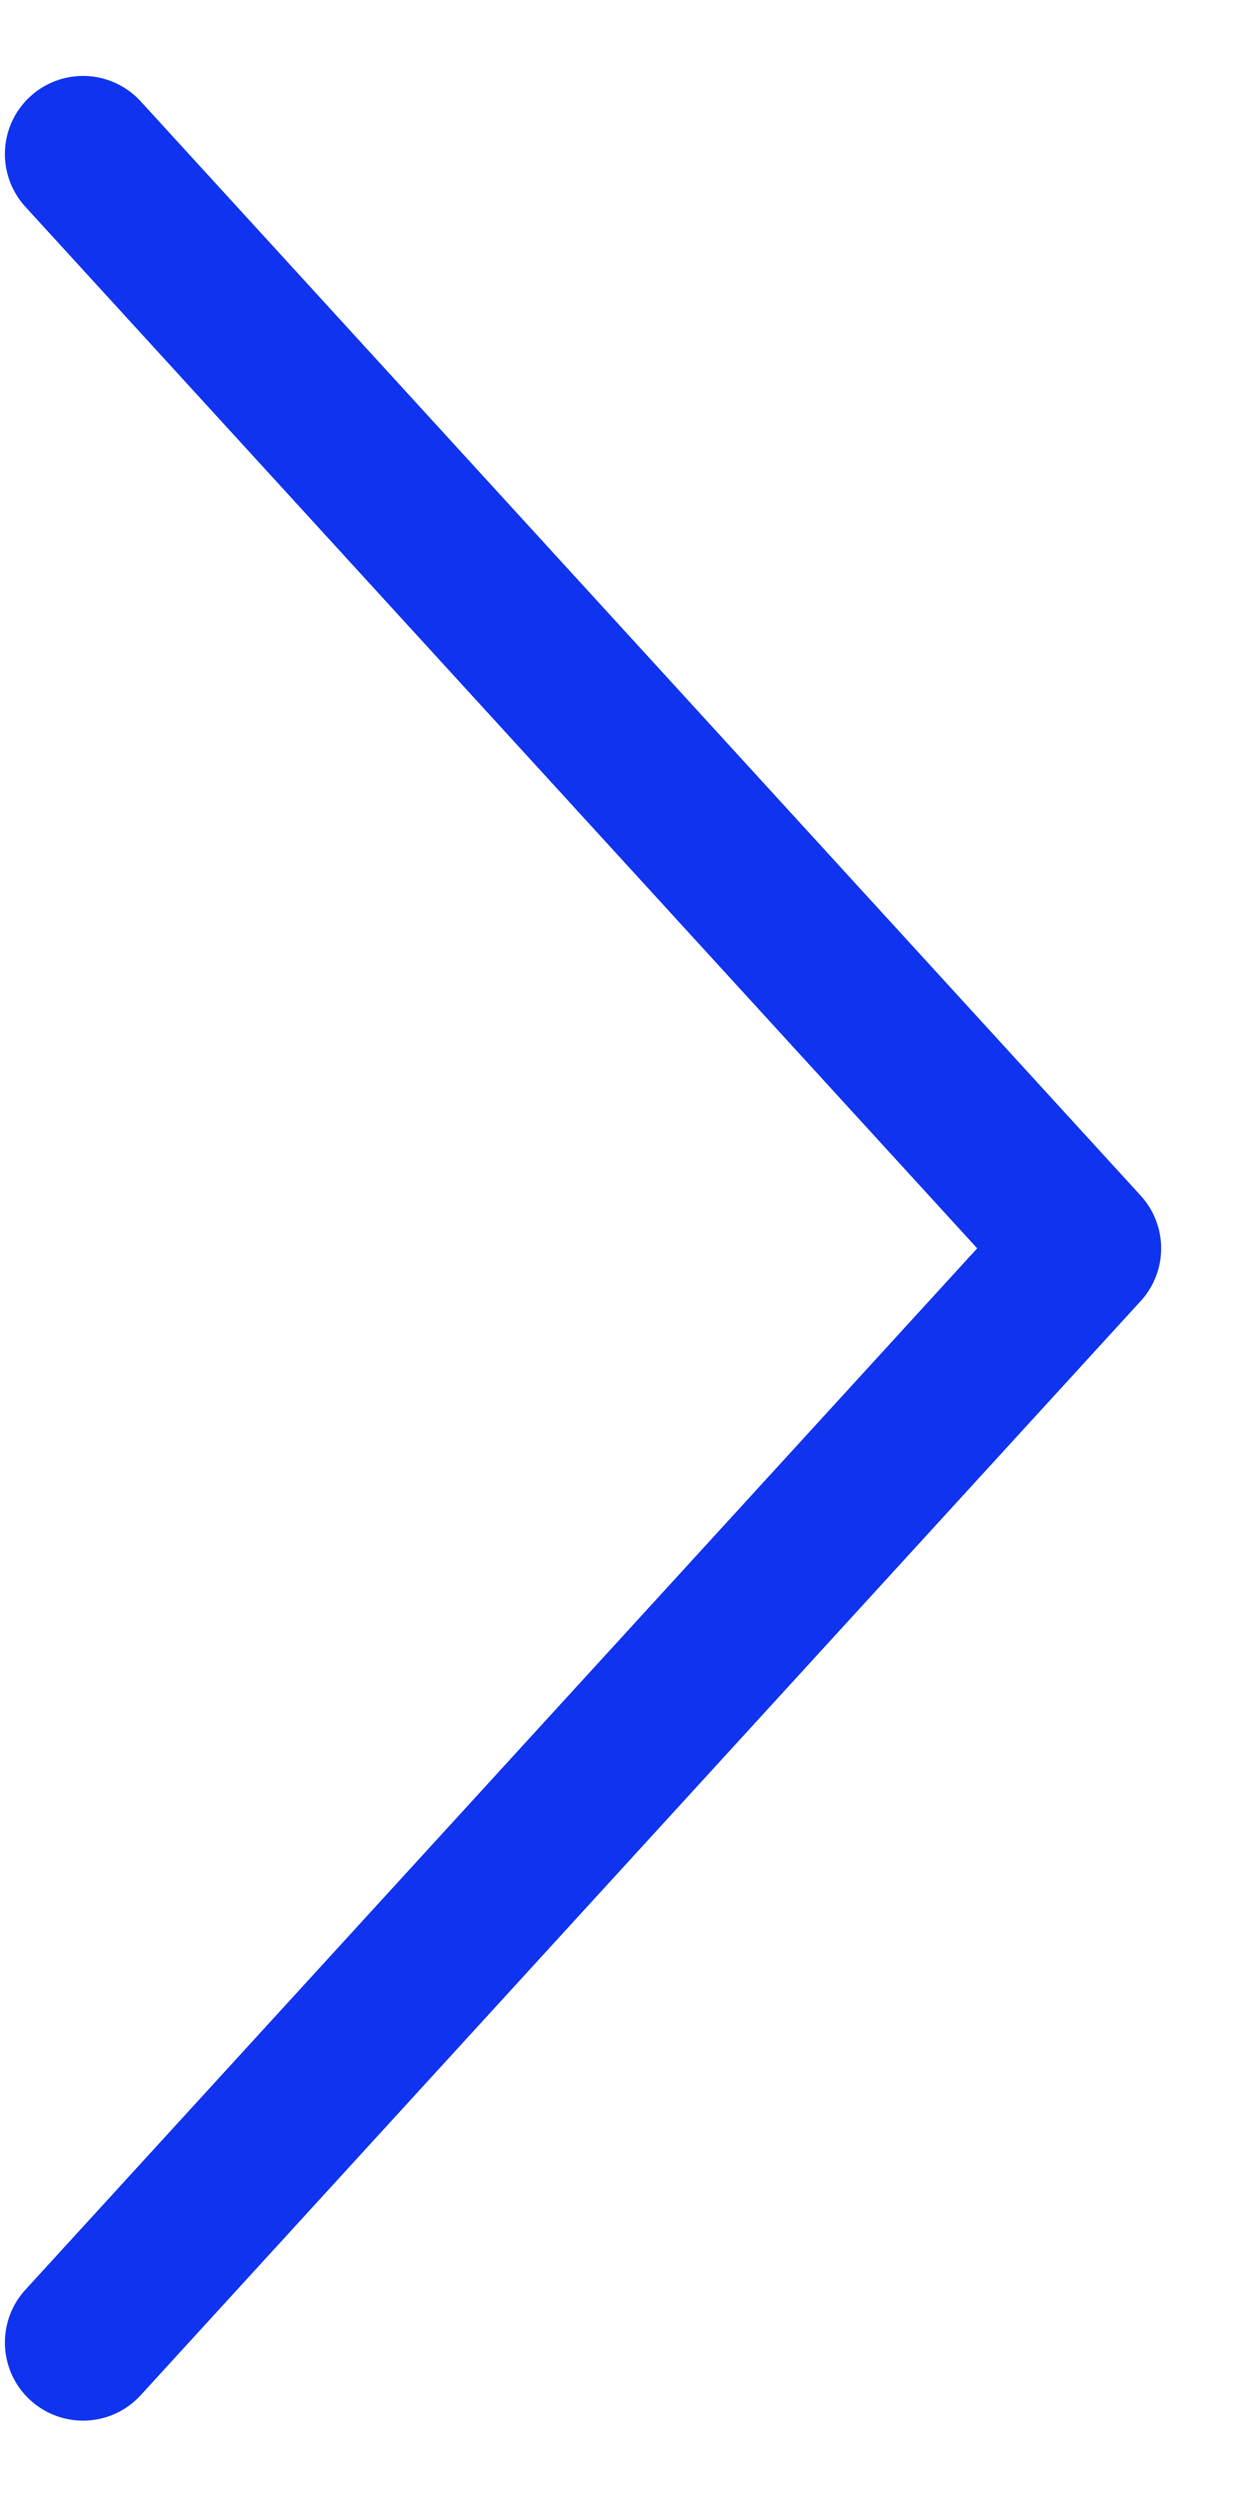 <svg width="12" height="24" viewBox="0 0 12 24" fill="none" xmlns="http://www.w3.org/2000/svg">
<path d="M0.797 1.479L10.397 11.984L0.797 22.488" stroke="#0F33EF" stroke-width="1.5" stroke-linecap="round" stroke-linejoin="round"/>
</svg>
